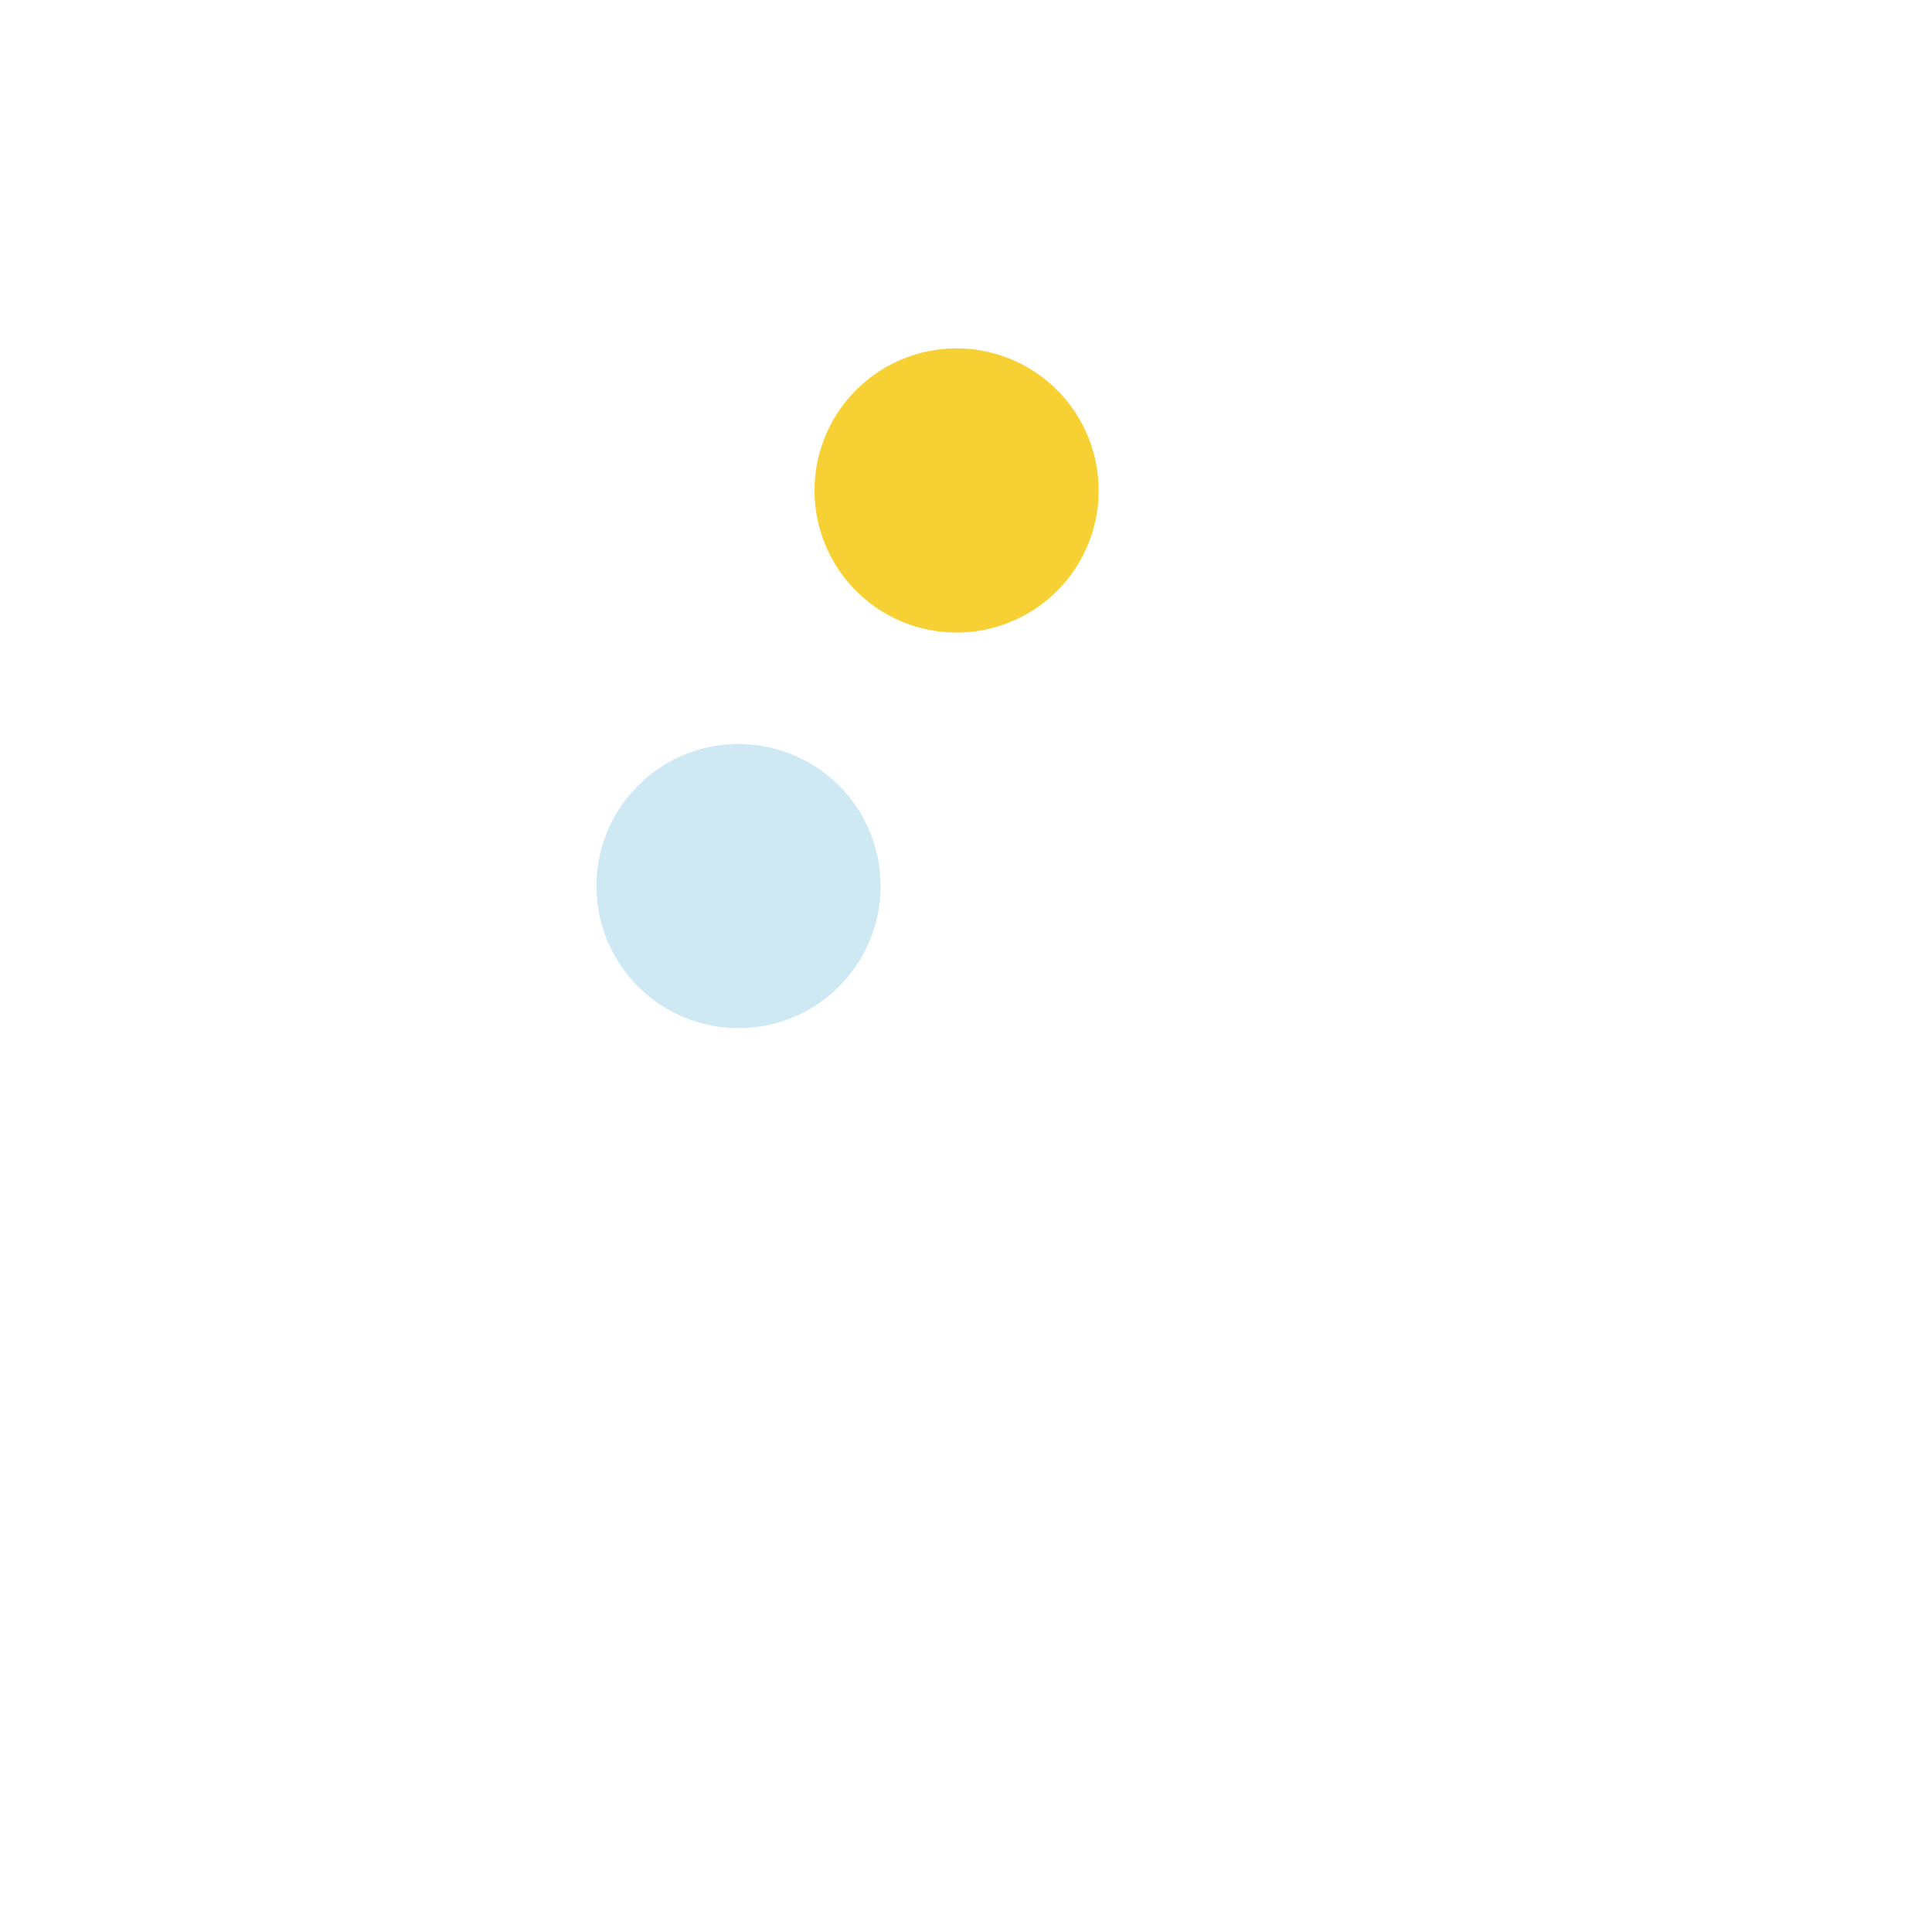 <?xml version="1.0" standalone="no"?><!DOCTYPE svg PUBLIC "-//W3C//DTD SVG 1.1//EN" "http://www.w3.org/Graphics/SVG/1.1/DTD/svg11.dtd"><svg t="1597412819177" class="icon" viewBox="0 0 1024 1024" version="1.1" xmlns="http://www.w3.org/2000/svg" p-id="15781" xmlns:xlink="http://www.w3.org/1999/xlink" width="200" height="200"><defs><style type="text/css"></style></defs><path d="M507.01 259.96m-75.3 0a75.3 75.3 0 1 0 150.6 0 75.3 75.3 0 1 0-150.6 0Z" fill="#F7D134" p-id="15782"></path><path d="M391.44 469.63m-75.3 0a75.3 75.3 0 1 0 150.6 0 75.3 75.3 0 1 0-150.6 0Z" fill="#CEE9F4" p-id="15783"></path><path d="M485.42 330.68a91.29 91.29 0 1 1 91.33-93.38 91.4 91.4 0 0 1-89.19 93.36z m0.09-150.59h-1.39A59.3 59.3 0 1 0 544.75 238a59.29 59.29 0 0 0-59.24-57.94zM369.84 540.36A91.29 91.29 0 1 1 461.17 447 91.29 91.29 0 0 1 372 540.33c-0.73 0.02-1.44 0.03-2.16 0.03z m0.1-150.6h-1.39a59.3 59.3 0 1 0 60.63 57.93 59.31 59.31 0 0 0-59.24-57.95zM748.89 621.48H115a16 16 0 0 1 0-32h633.89a16 16 0 0 1 0 32zM910 751H115a16 16 0 0 1 0-32h795a16 16 0 0 1 0 32z" fill="" p-id="15784"></path><path d="M741.52 621.48a16 16 0 0 1 0-32C825.6 589.48 894 521.08 894 437s-68.4-152.47-152.48-152.47a151.3 151.3 0 0 0-122 61.05 16 16 0 0 1-25.6-19.21 186.07 186.07 0 0 1 63.78-53.72 182.52 182.52 0 0 1 83.85-20.12C843.24 252.53 926 335.29 926 437s-82.76 184.48-184.48 184.48z" fill="" p-id="15785"></path></svg>